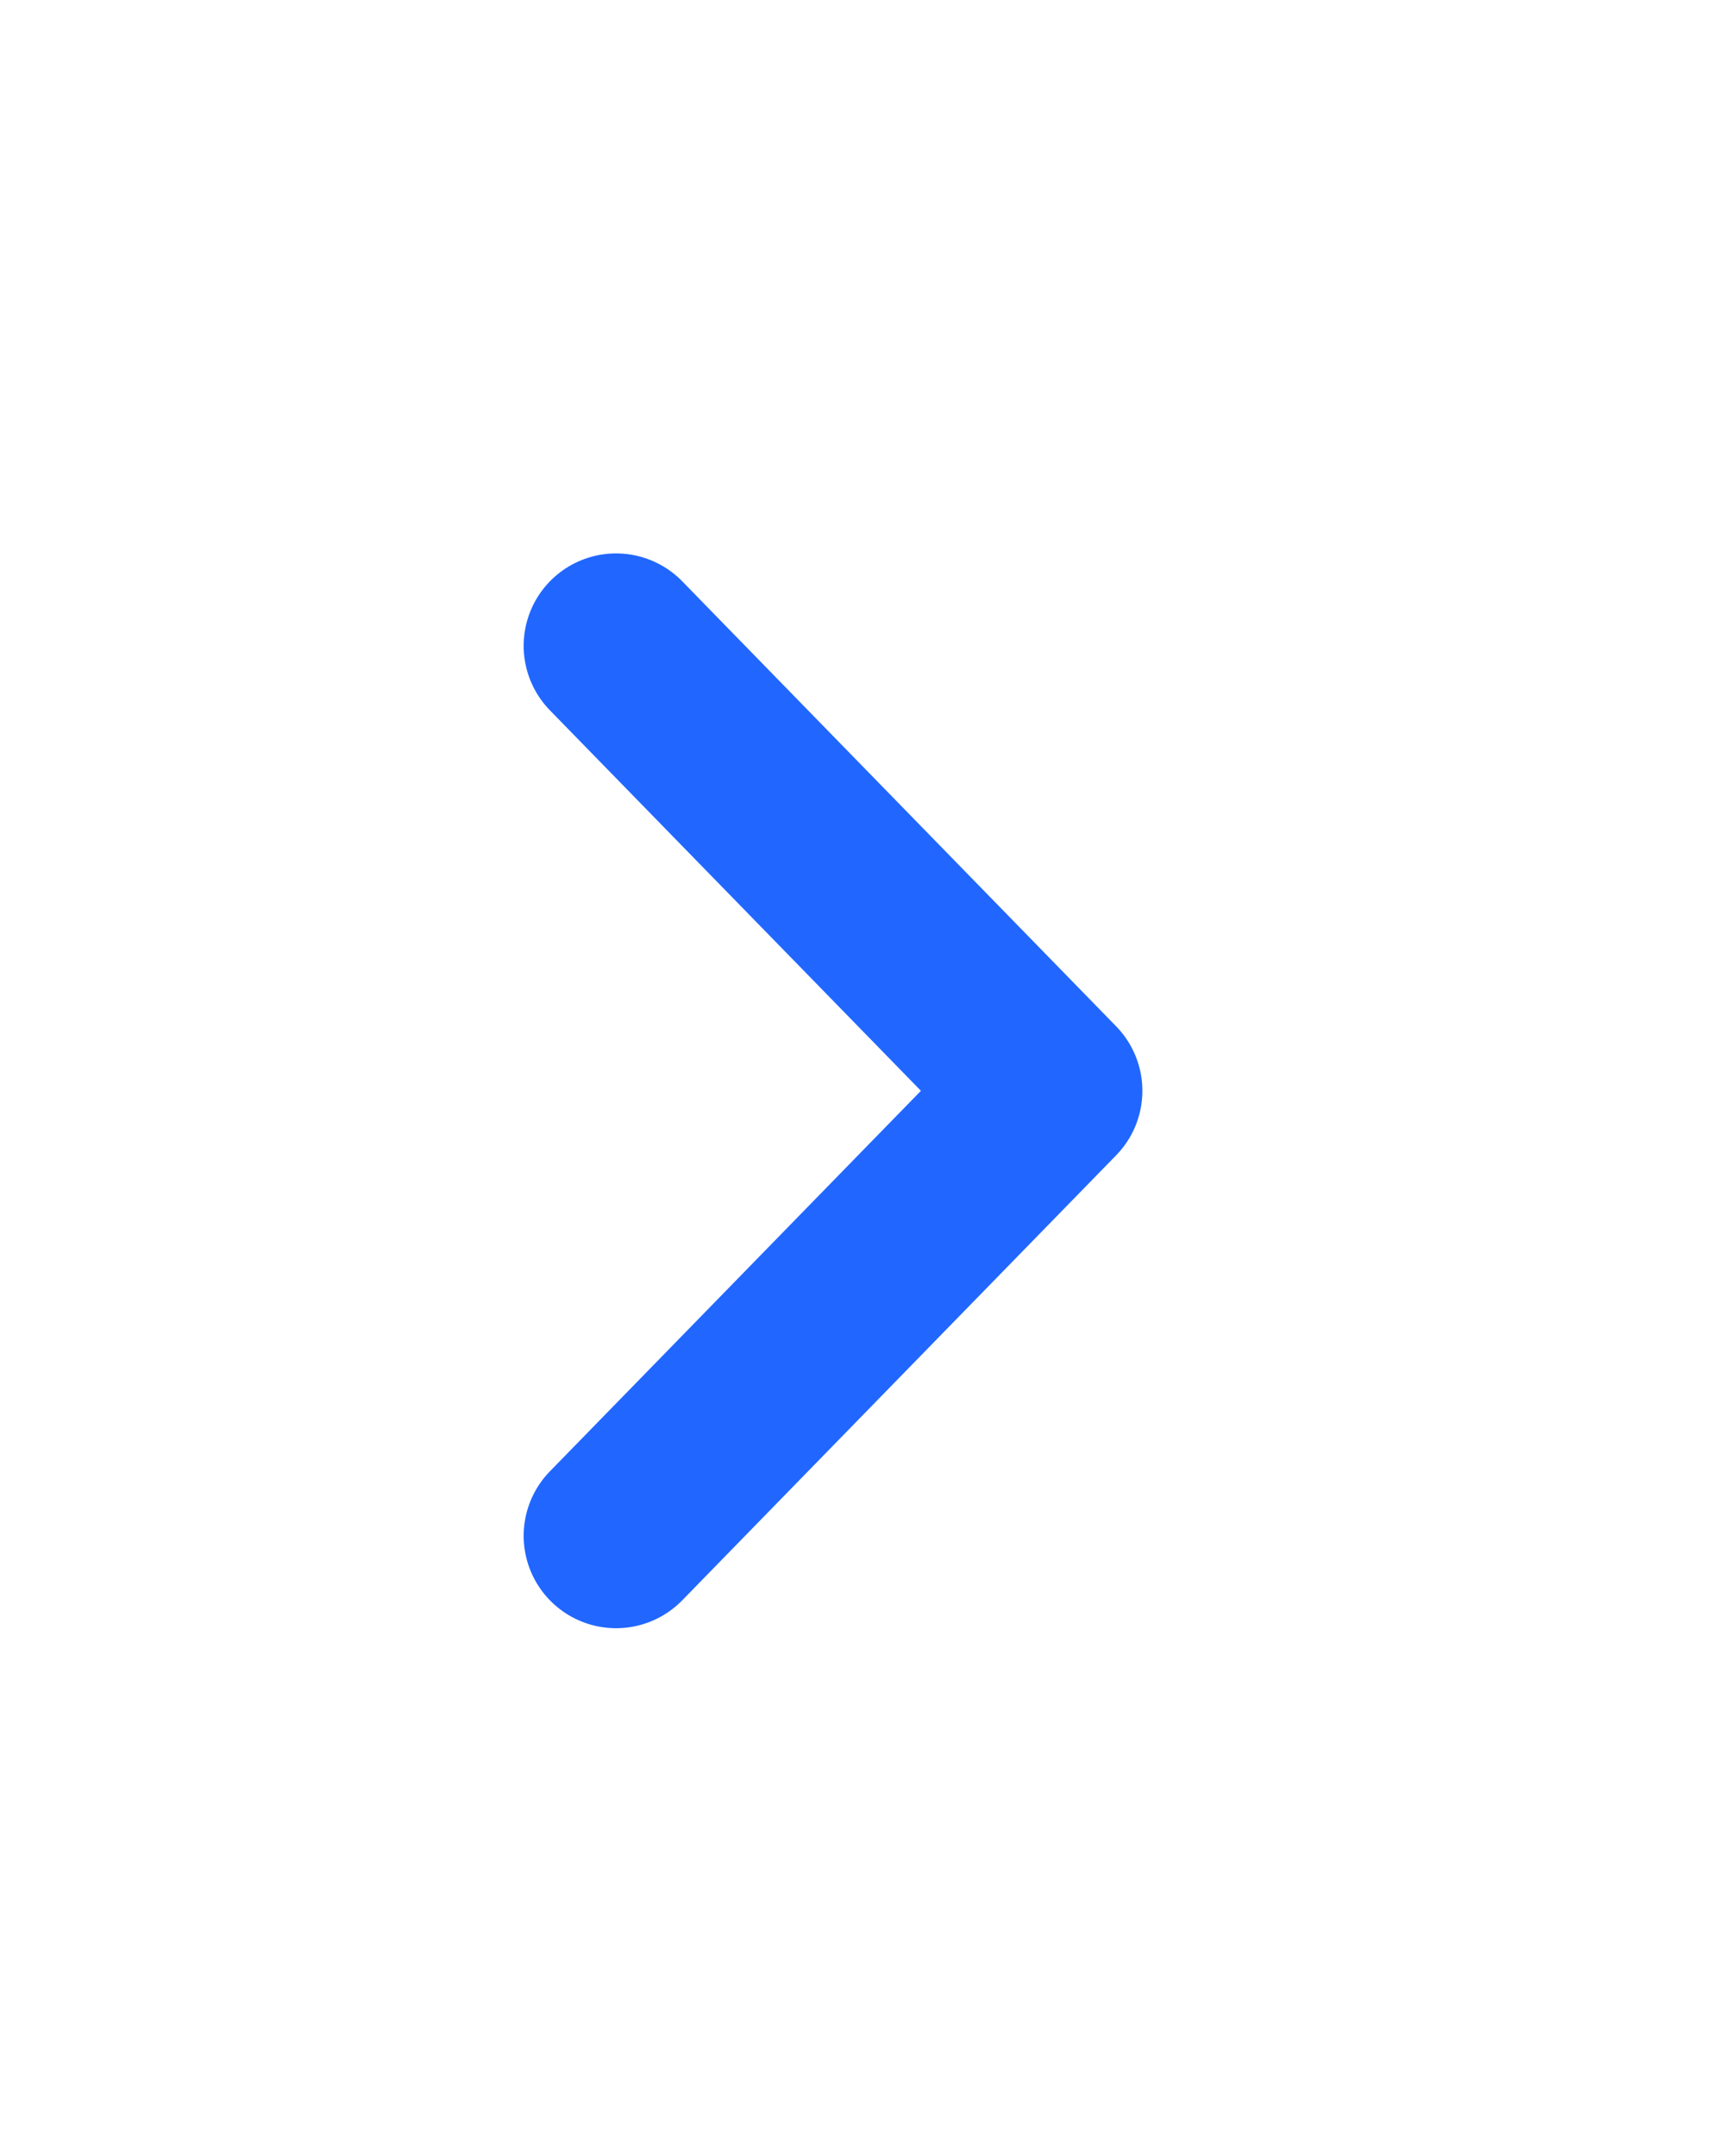<svg width="28" height="35" viewBox="0 0 28 35" fill="none" xmlns="http://www.w3.org/2000/svg">
<path d="M10 24.932L17.043 17.708L10 10.484" stroke="#2167FF" stroke-width="3" stroke-linecap="round" stroke-linejoin="round"/>
</svg>

